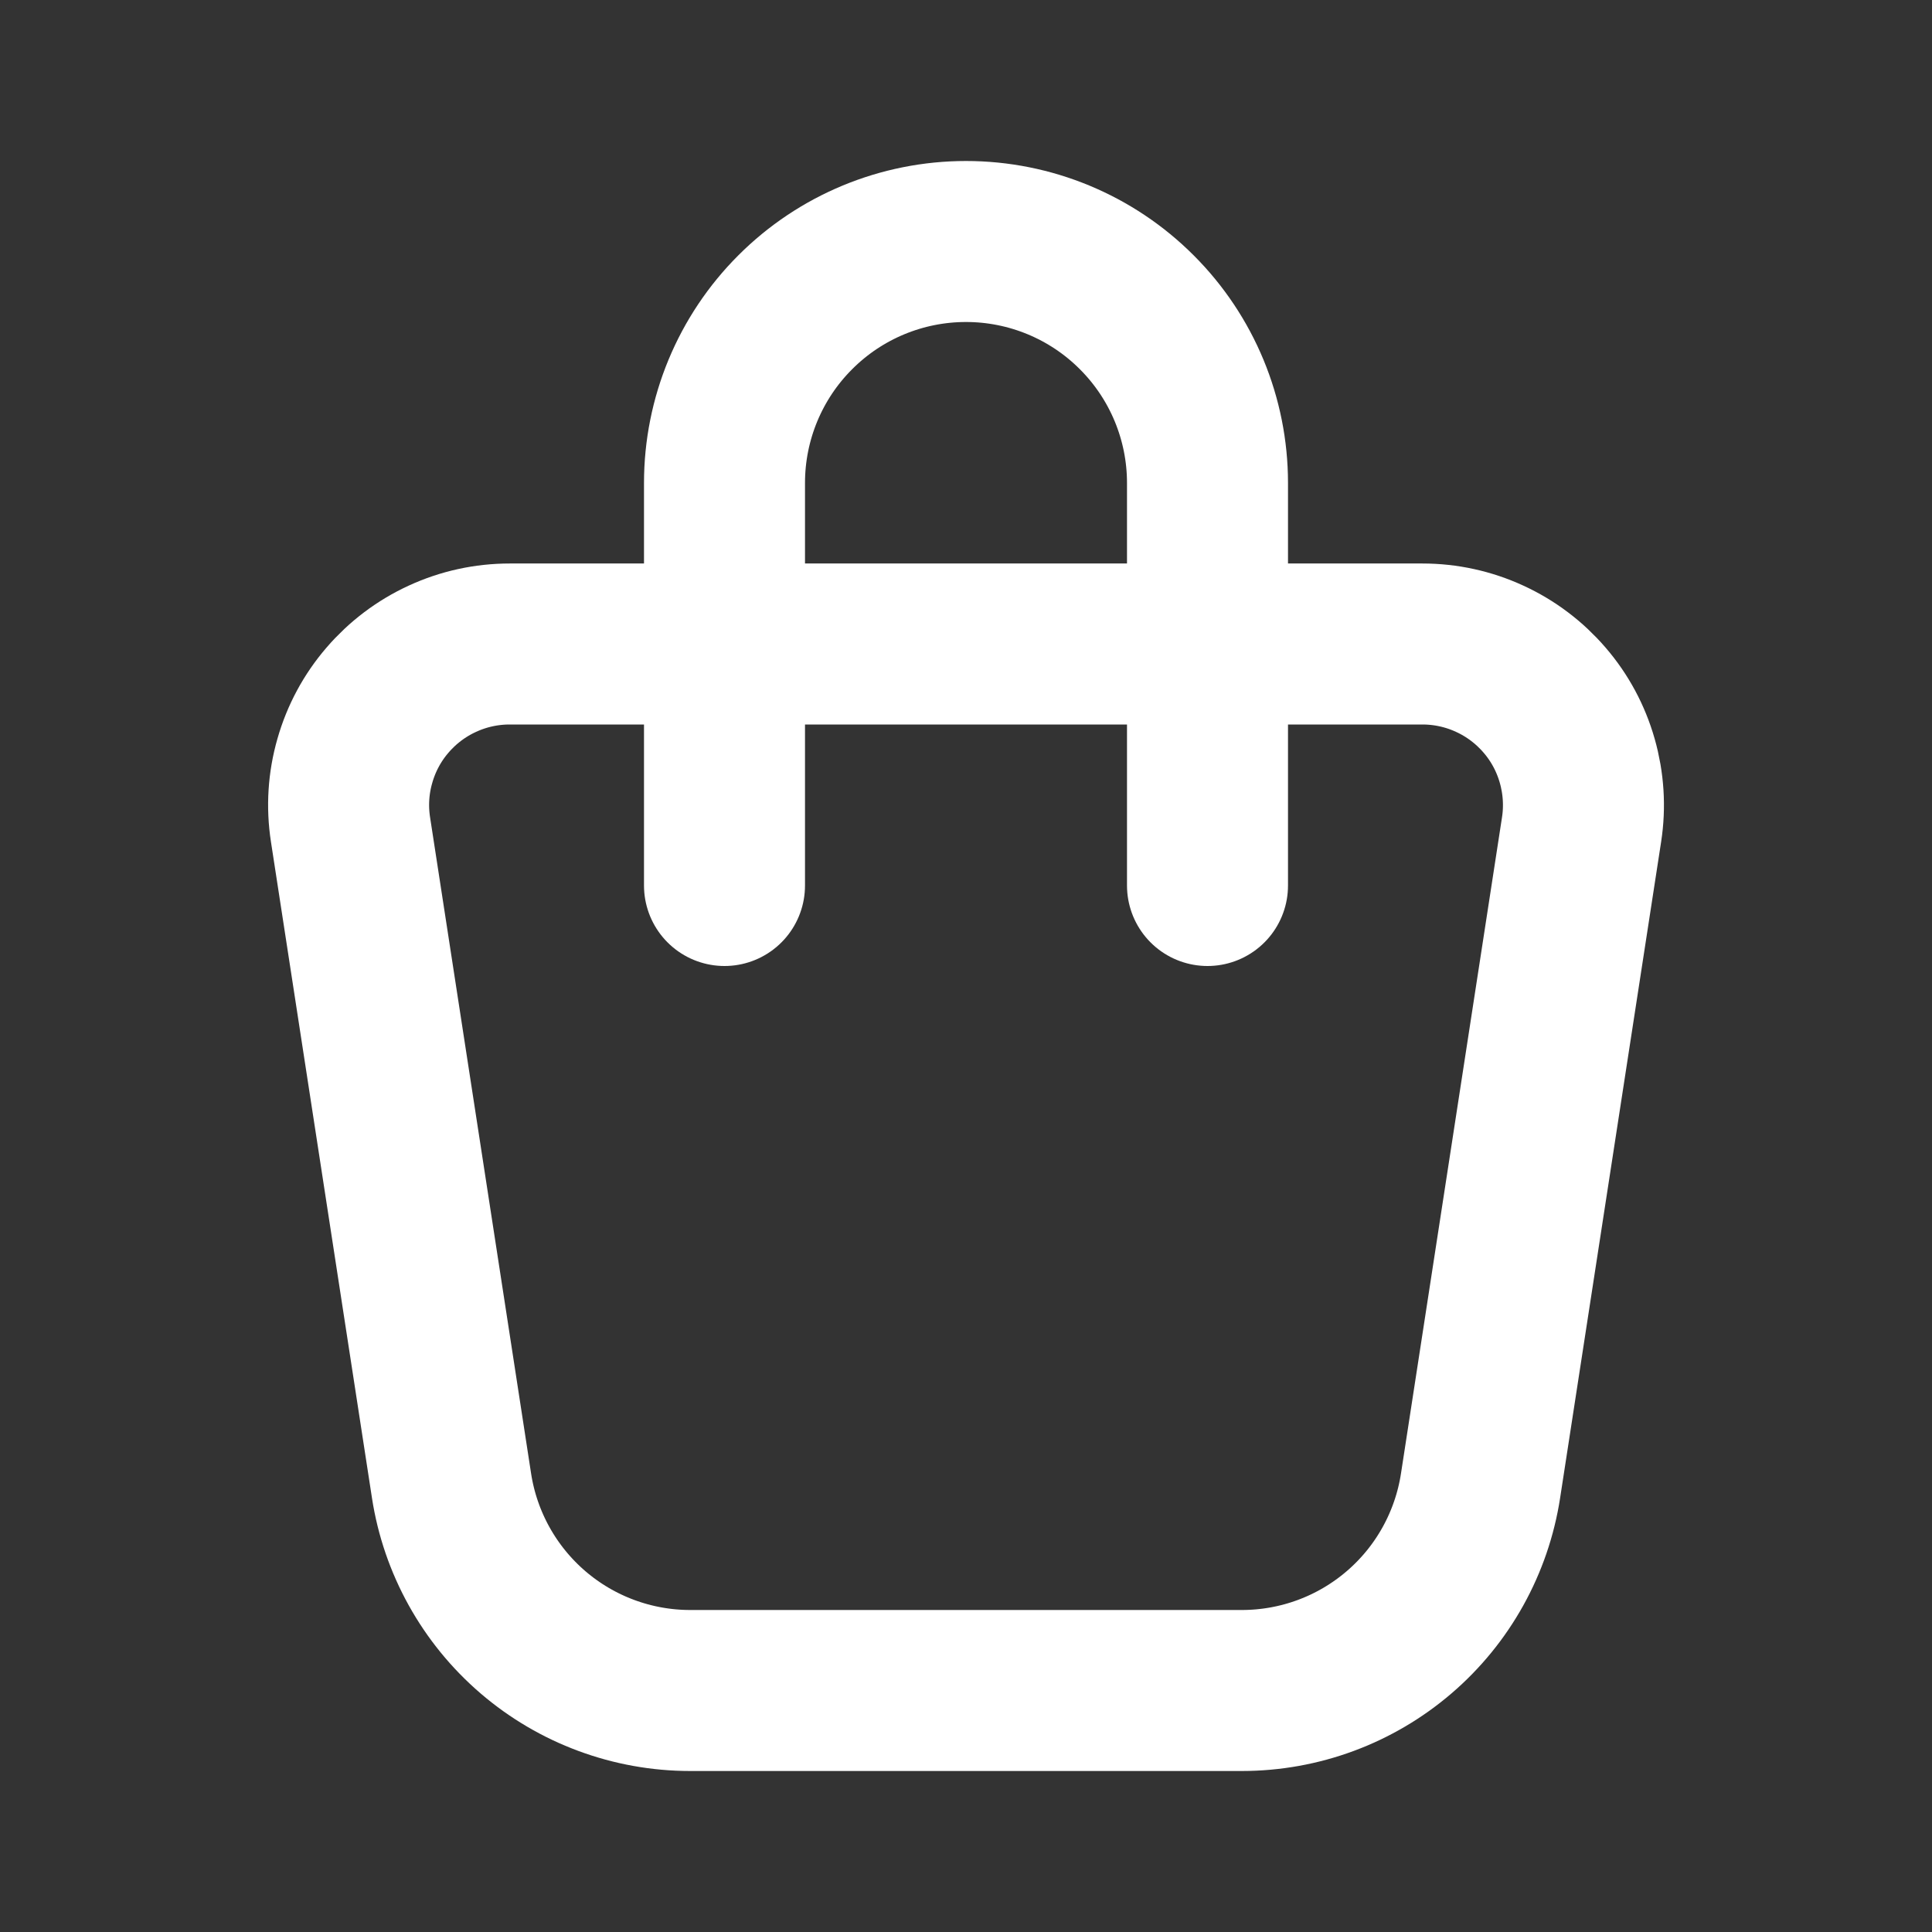 <svg width="24" height="24" viewBox="0 0 24 24" fill="none" xmlns="http://www.w3.org/2000/svg">
<rect x="0" y="0" width="24" height="24" fill="#333333" stroke="none"/>
<path d="M9 11V6C9 5.204 9.316 4.441 9.879 3.879C10.441 3.316 11.204 3 12 3C12.796 3 13.559 3.316 14.121 3.879C14.684 4.441 15 5.204 15 6V11M6.331 8H17.67C17.958 8 18.243 8.062 18.505 8.183C18.767 8.303 19 8.479 19.188 8.698C19.376 8.916 19.514 9.173 19.593 9.451C19.672 9.728 19.691 10.019 19.647 10.304L18.392 18.456C18.283 19.164 17.924 19.811 17.38 20.277C16.836 20.744 16.143 21 15.426 21H8.574C7.857 21 7.164 20.743 6.621 20.277C6.077 19.81 5.718 19.164 5.609 18.456L4.354 10.304C4.31 10.019 4.328 9.728 4.408 9.451C4.487 9.173 4.625 8.916 4.813 8.698C5.001 8.479 5.234 8.303 5.496 8.183C5.758 8.062 6.043 8 6.331 8Z" stroke="white" stroke-width="2" stroke-linecap="round" stroke-linejoin="round"/>
</svg>
